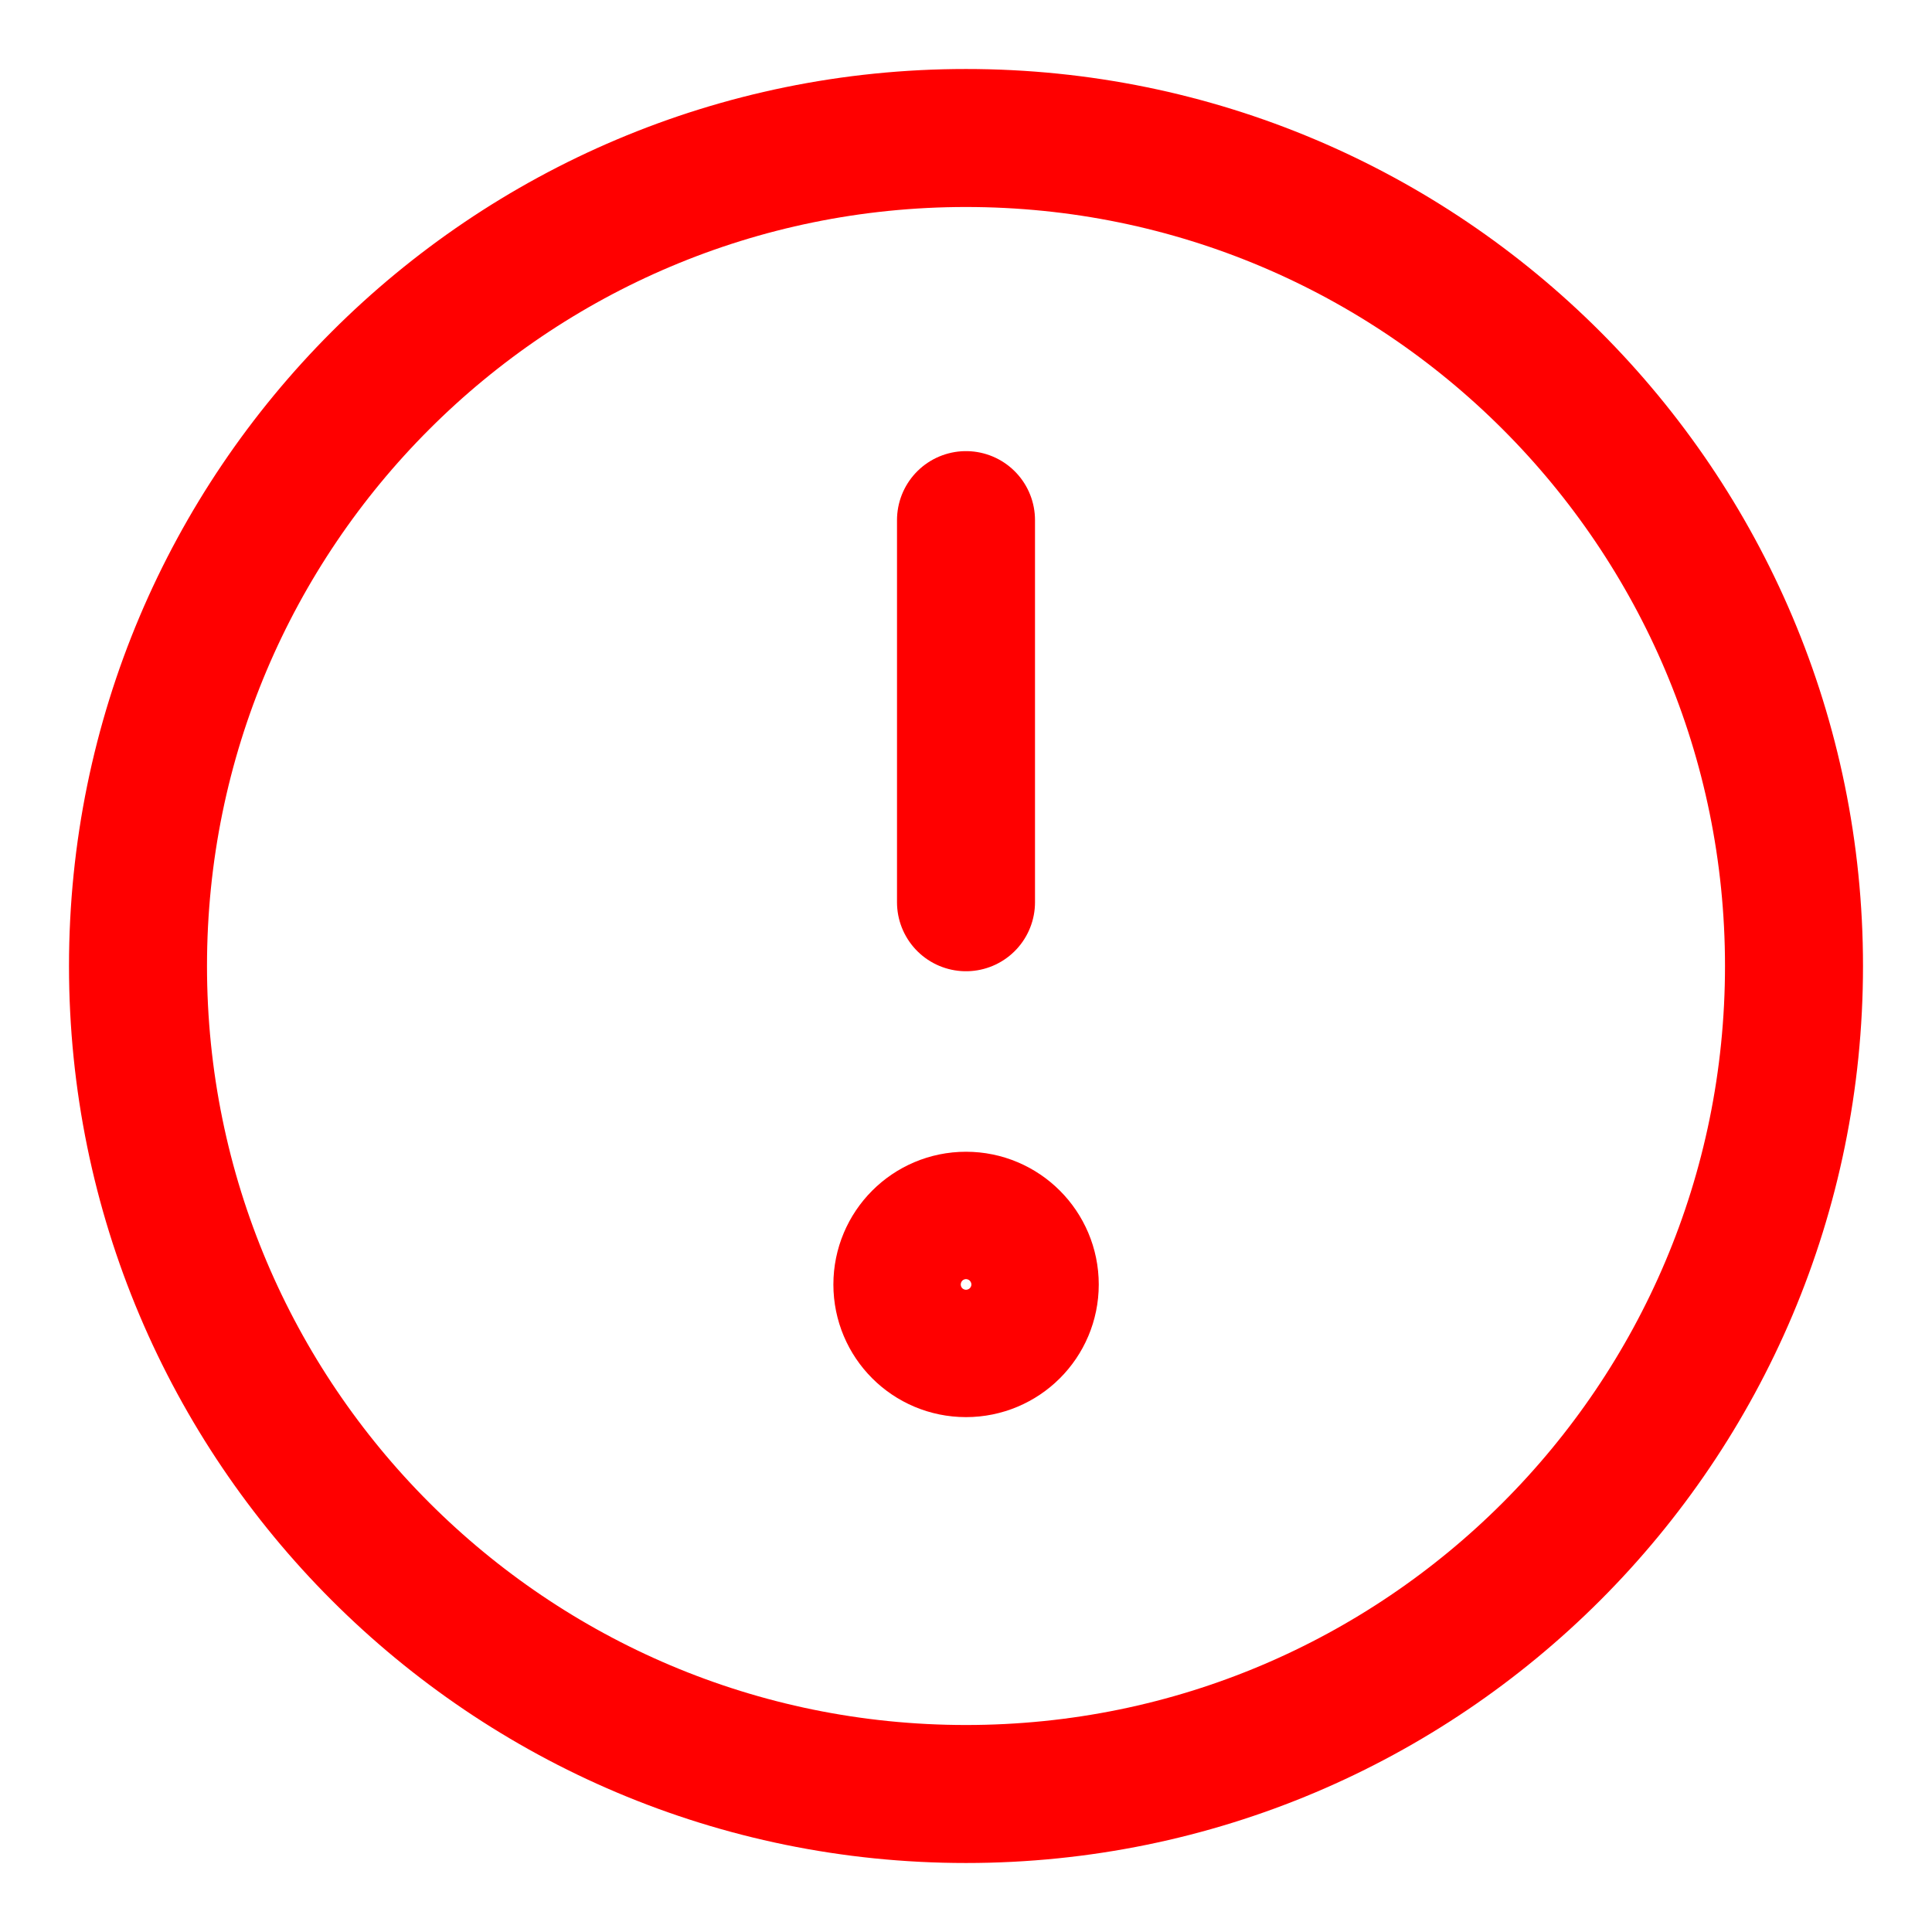 <svg width="14" height="14" viewBox="0 0 14 14" fill="none" xmlns="http://www.w3.org/2000/svg">
<g id="Tooltip icon">
<path id="Vector" d="M7 13C10.314 13 13 10.314 13 7C13 3.686 10.314 1 7 1C3.686 1 1 3.686 1 7C1 10.314 3.686 13 7 13Z" stroke="#FF0000" stroke-linecap="round" stroke-linejoin="round"/>
<path id="Vector_2" d="M7 3.769V6.538" stroke="#FF0000" stroke-linecap="round" stroke-linejoin="round"/>
<path id="Vector_3" d="M7 9.769C7.255 9.769 7.462 9.563 7.462 9.308C7.462 9.053 7.255 8.846 7 8.846C6.745 8.846 6.539 9.053 6.539 9.308C6.539 9.563 6.745 9.769 7 9.769Z" stroke="#FF0000" stroke-linecap="round" stroke-linejoin="round"/>
</g>
</svg>
